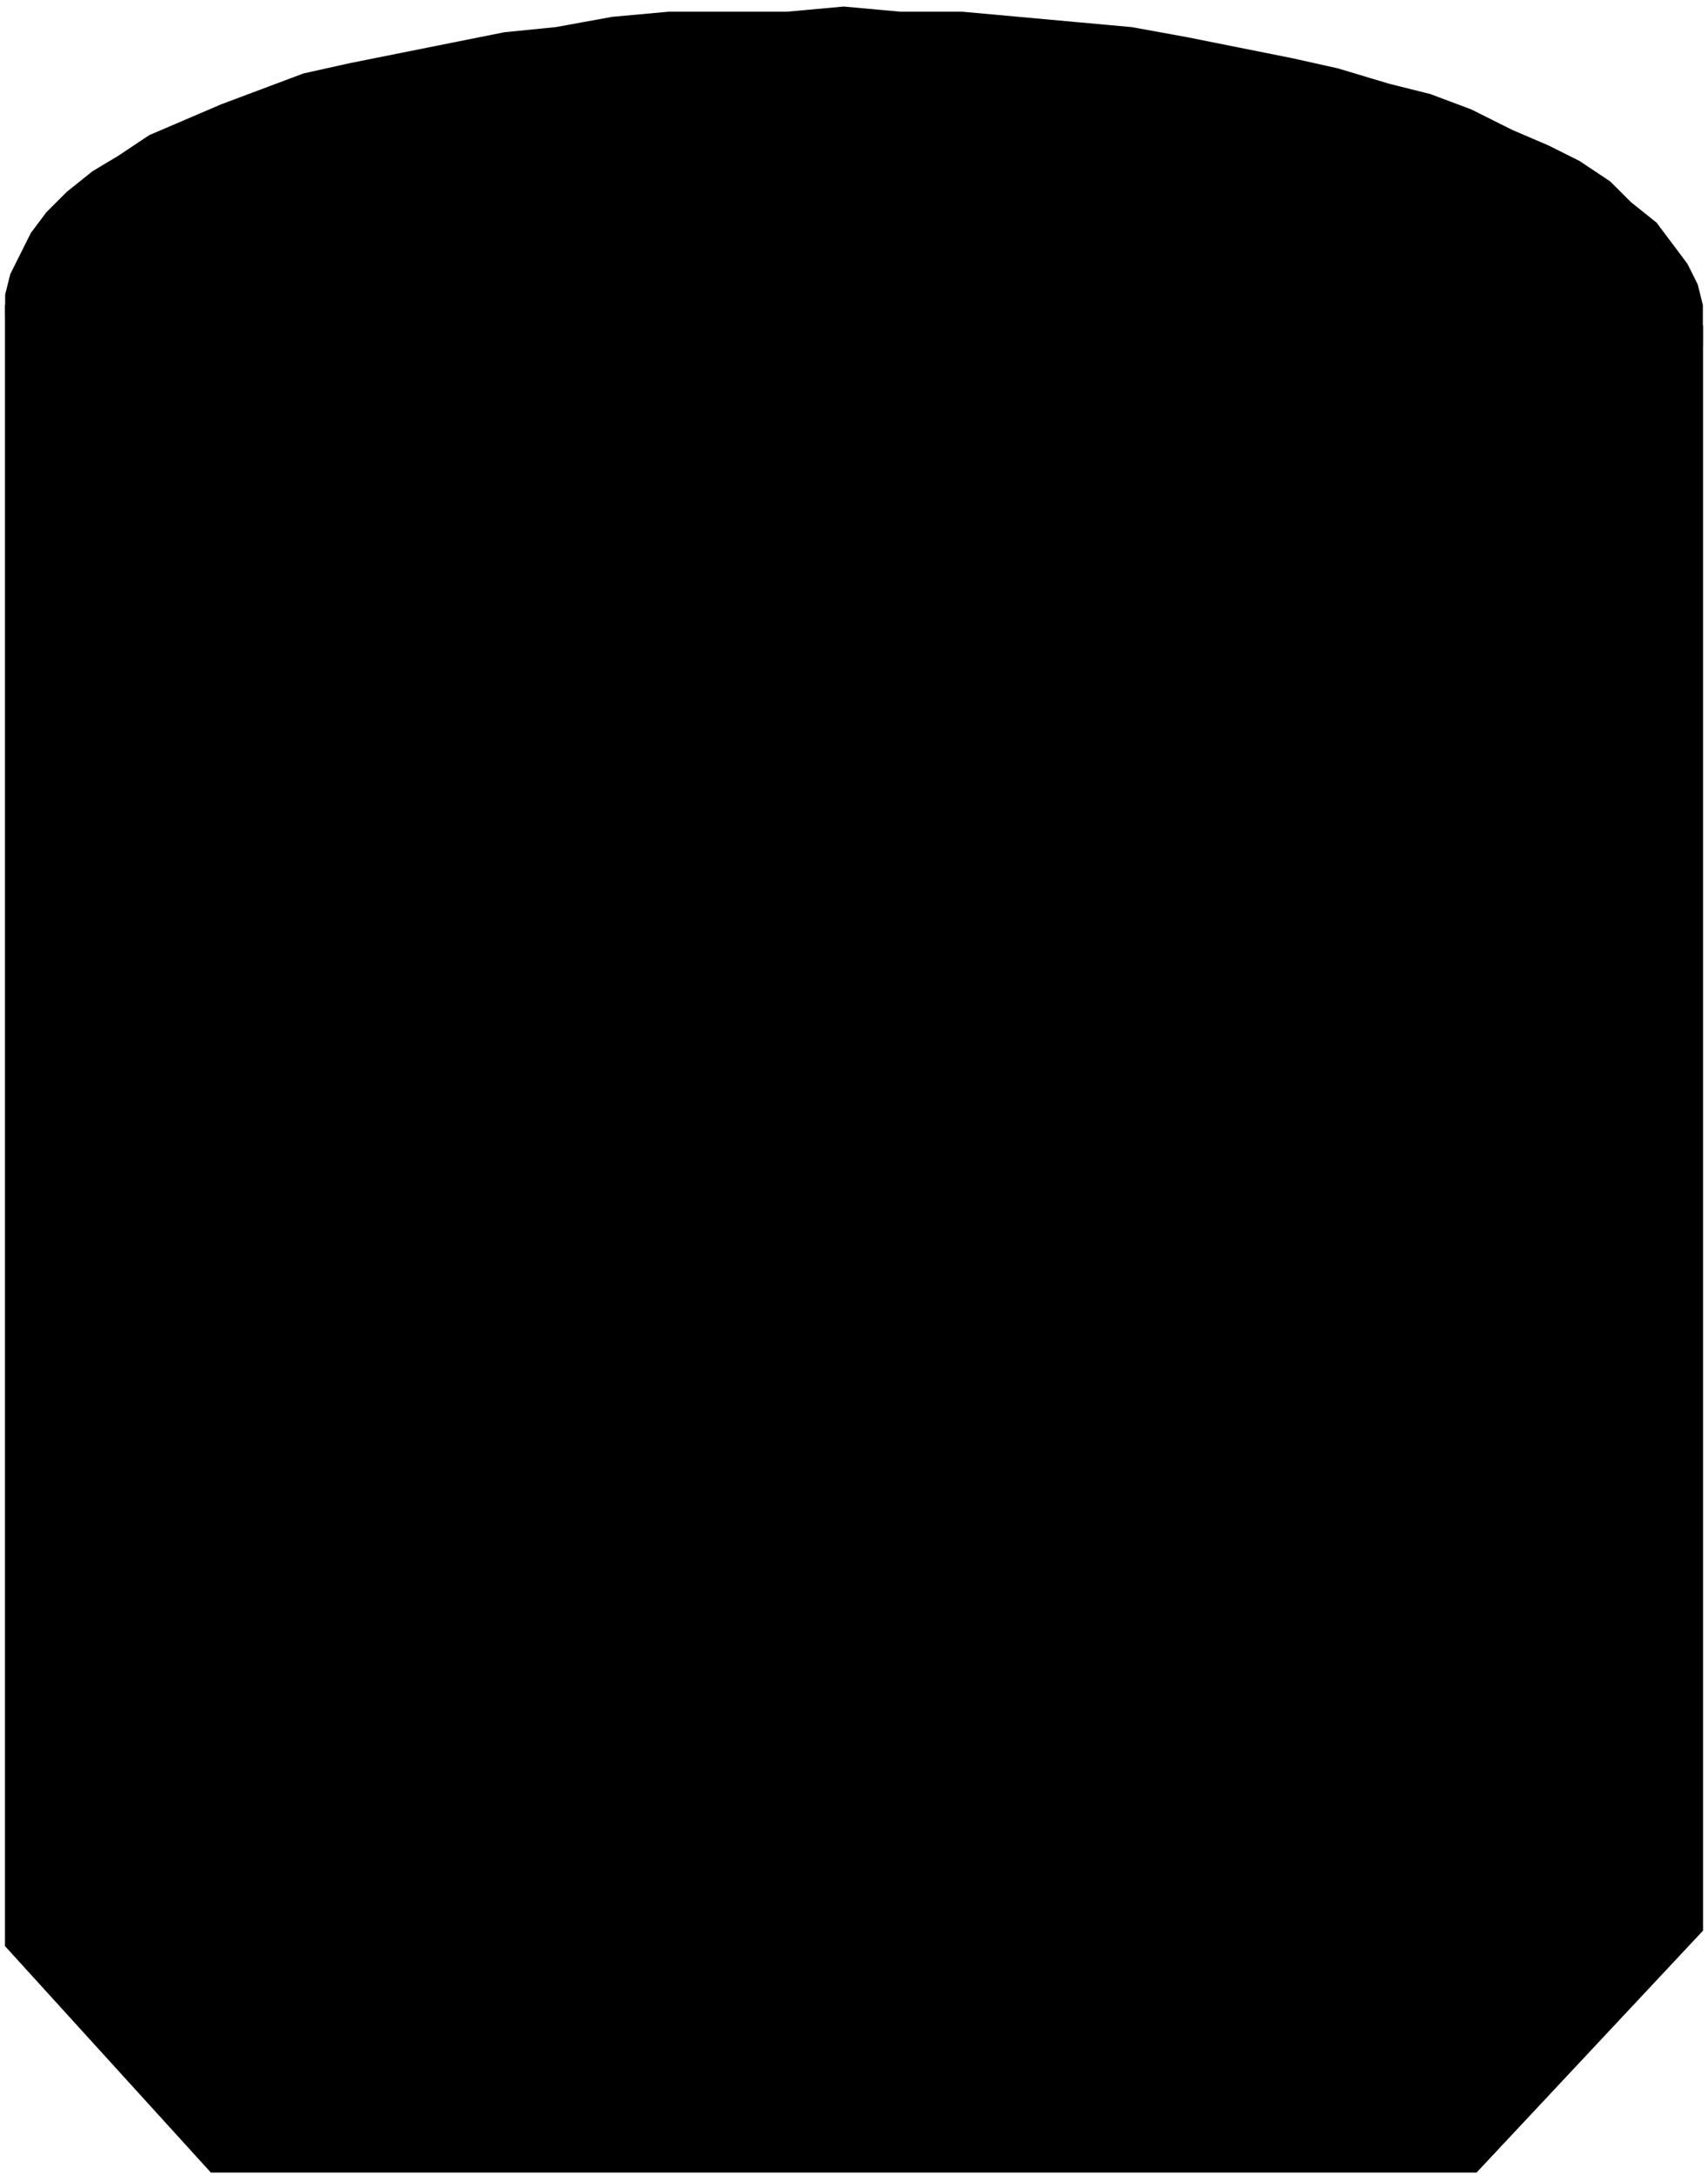 ﻿<?xml version="1.0" encoding="UTF-8"?>
<?xml-stylesheet type='text/css' href='S401Style.css'?>
<svg version="1.2" baseProfile="tiny" width="3.30mm" height="4.20mm" viewBox="-1.66 -2.12 3.32 4.22" xmlns="http://www.w3.org/2000/svg">
  <title>REFDMP01</title>
  <desc>refuse dump</desc>
  <g>
    <path class="fLITGY sLITGY" d="M -1.65,-1.53 L -1.65,1.66 L -1.25,2.10 L 1.21,2.10 L 1.65,1.63 L 1.65,-1.49 L -1.65,-1.53 Z" stroke-width="0.04" />
    <path class="fLITGY sBLACK" d="M 1.65,-1.49 L 1.65,-1.53 L 1.64,-1.57 L 1.62,-1.61 L 1.59,-1.65 L 1.56,-1.69 L 1.51,-1.73 L 1.47,-1.77 L 1.41,-1.81 L 1.35,-1.84 L 1.28,-1.87 L 1.20,-1.91 L 1.12,-1.94 L 1.04,-1.96 L 0.94,-1.99 L 0.85,-2.01 L 0.75,-2.03 L 0.65,-2.05 L 0.54,-2.07 L 0.43,-2.08 L 0.32,-2.09 L 0.21,-2.10 L 0.09,-2.10 L -0.02,-2.11 L -0.13,-2.10 L -0.25,-2.10 L -0.36,-2.10 L -0.47,-2.09 L -0.58,-2.07 L -0.68,-2.06 L -0.78,-2.04 L -0.88,-2.02 L -0.98,-2.00 L -1.07,-1.98 L -1.15,-1.95 L -1.23,-1.92 L -1.30,-1.89 L -1.37,-1.86 L -1.43,-1.82 L -1.48,-1.79 L -1.53,-1.75 L -1.57,-1.71 L -1.60,-1.67 L -1.62,-1.63 L -1.64,-1.59 L -1.65,-1.55 L -1.65,-1.51 L -1.64,-1.47 L -1.63,-1.43 L -1.60,-1.39 L -1.57,-1.35 L -1.53,-1.31 L -1.49,-1.27 L -1.44,-1.24 L -1.38,-1.20 L -1.31,-1.17 L -1.24,-1.13 L -1.16,-1.10 L -1.08,-1.07 L -0.99,-1.05 L -0.89,-1.02 L -0.80,-1.00 L -0.70,-0.98 L -0.59,-0.96 L -0.48,-0.95 L -0.37,-0.94 L -0.26,-0.93 L -0.15,-0.92 L -0.03,-0.92 L 0.08,-0.92 L 0.19,-0.92 L 0.31,-0.92 L 0.42,-0.93 L 0.53,-0.94 L 0.63,-0.96 L 0.74,-0.97 L 0.84,-0.99 L 0.93,-1.01 L 1.02,-1.03 L 1.11,-1.06 L 1.19,-1.09 L 1.27,-1.12 L 1.34,-1.15 L 1.40,-1.18 L 1.46,-1.22 L 1.51,-1.25 L 1.55,-1.29 L 1.59,-1.33 L 1.61,-1.37 L 1.63,-1.41 L 1.65,-1.45 L 1.65,-1.49 " stroke-width="0.12" />
    <path class="fMIDGN sMIDGN" d="M -1.43,-0.02 L -1.26,1.45 L -0.88,0.97 L -0.48,1.46 L -0.27,1.68 L -0.04,1.87 L 0.30,1.87 L 0.56,1.69 L 0.81,1.39 L 0.68,1.30 L 0.47,1.52 L 0.25,1.65 L 0.00,1.68 L -0.24,1.47 L -0.75,0.86 L -0.12,0.57 L -1.43,-0.02 Z" stroke-width="0.04" />
    <path class="fMIDGN sMIDGN" d="M 1.34,1.29 L 1.28,-0.31 L 0.84,0.22 L 0.46,-0.22 L 0.18,-0.49 L -0.03,-0.64 L -0.27,-0.68 L -0.48,-0.61 L -0.61,-0.49 L -0.79,-0.33 L -0.65,-0.21 L -0.47,-0.39 L -0.33,-0.49 L -0.20,-0.51 L -0.03,-0.44 L 0.17,-0.29 L 0.42,0.00 L 0.69,0.32 L 0.11,0.55 L 1.34,1.29 Z" stroke-width="0.04" />
    <path class="f0 sBLACK" d="M -1.65,-1.53 L -1.65,1.66 L -1.25,2.10 L 1.21,2.10 L 1.65,1.63 L 1.65,-1.49 " stroke-width="0.12" />
    <circle class="pivotPoint layout" fill="none" cx="0" cy="0" r="0.2" />
  </g>
</svg>